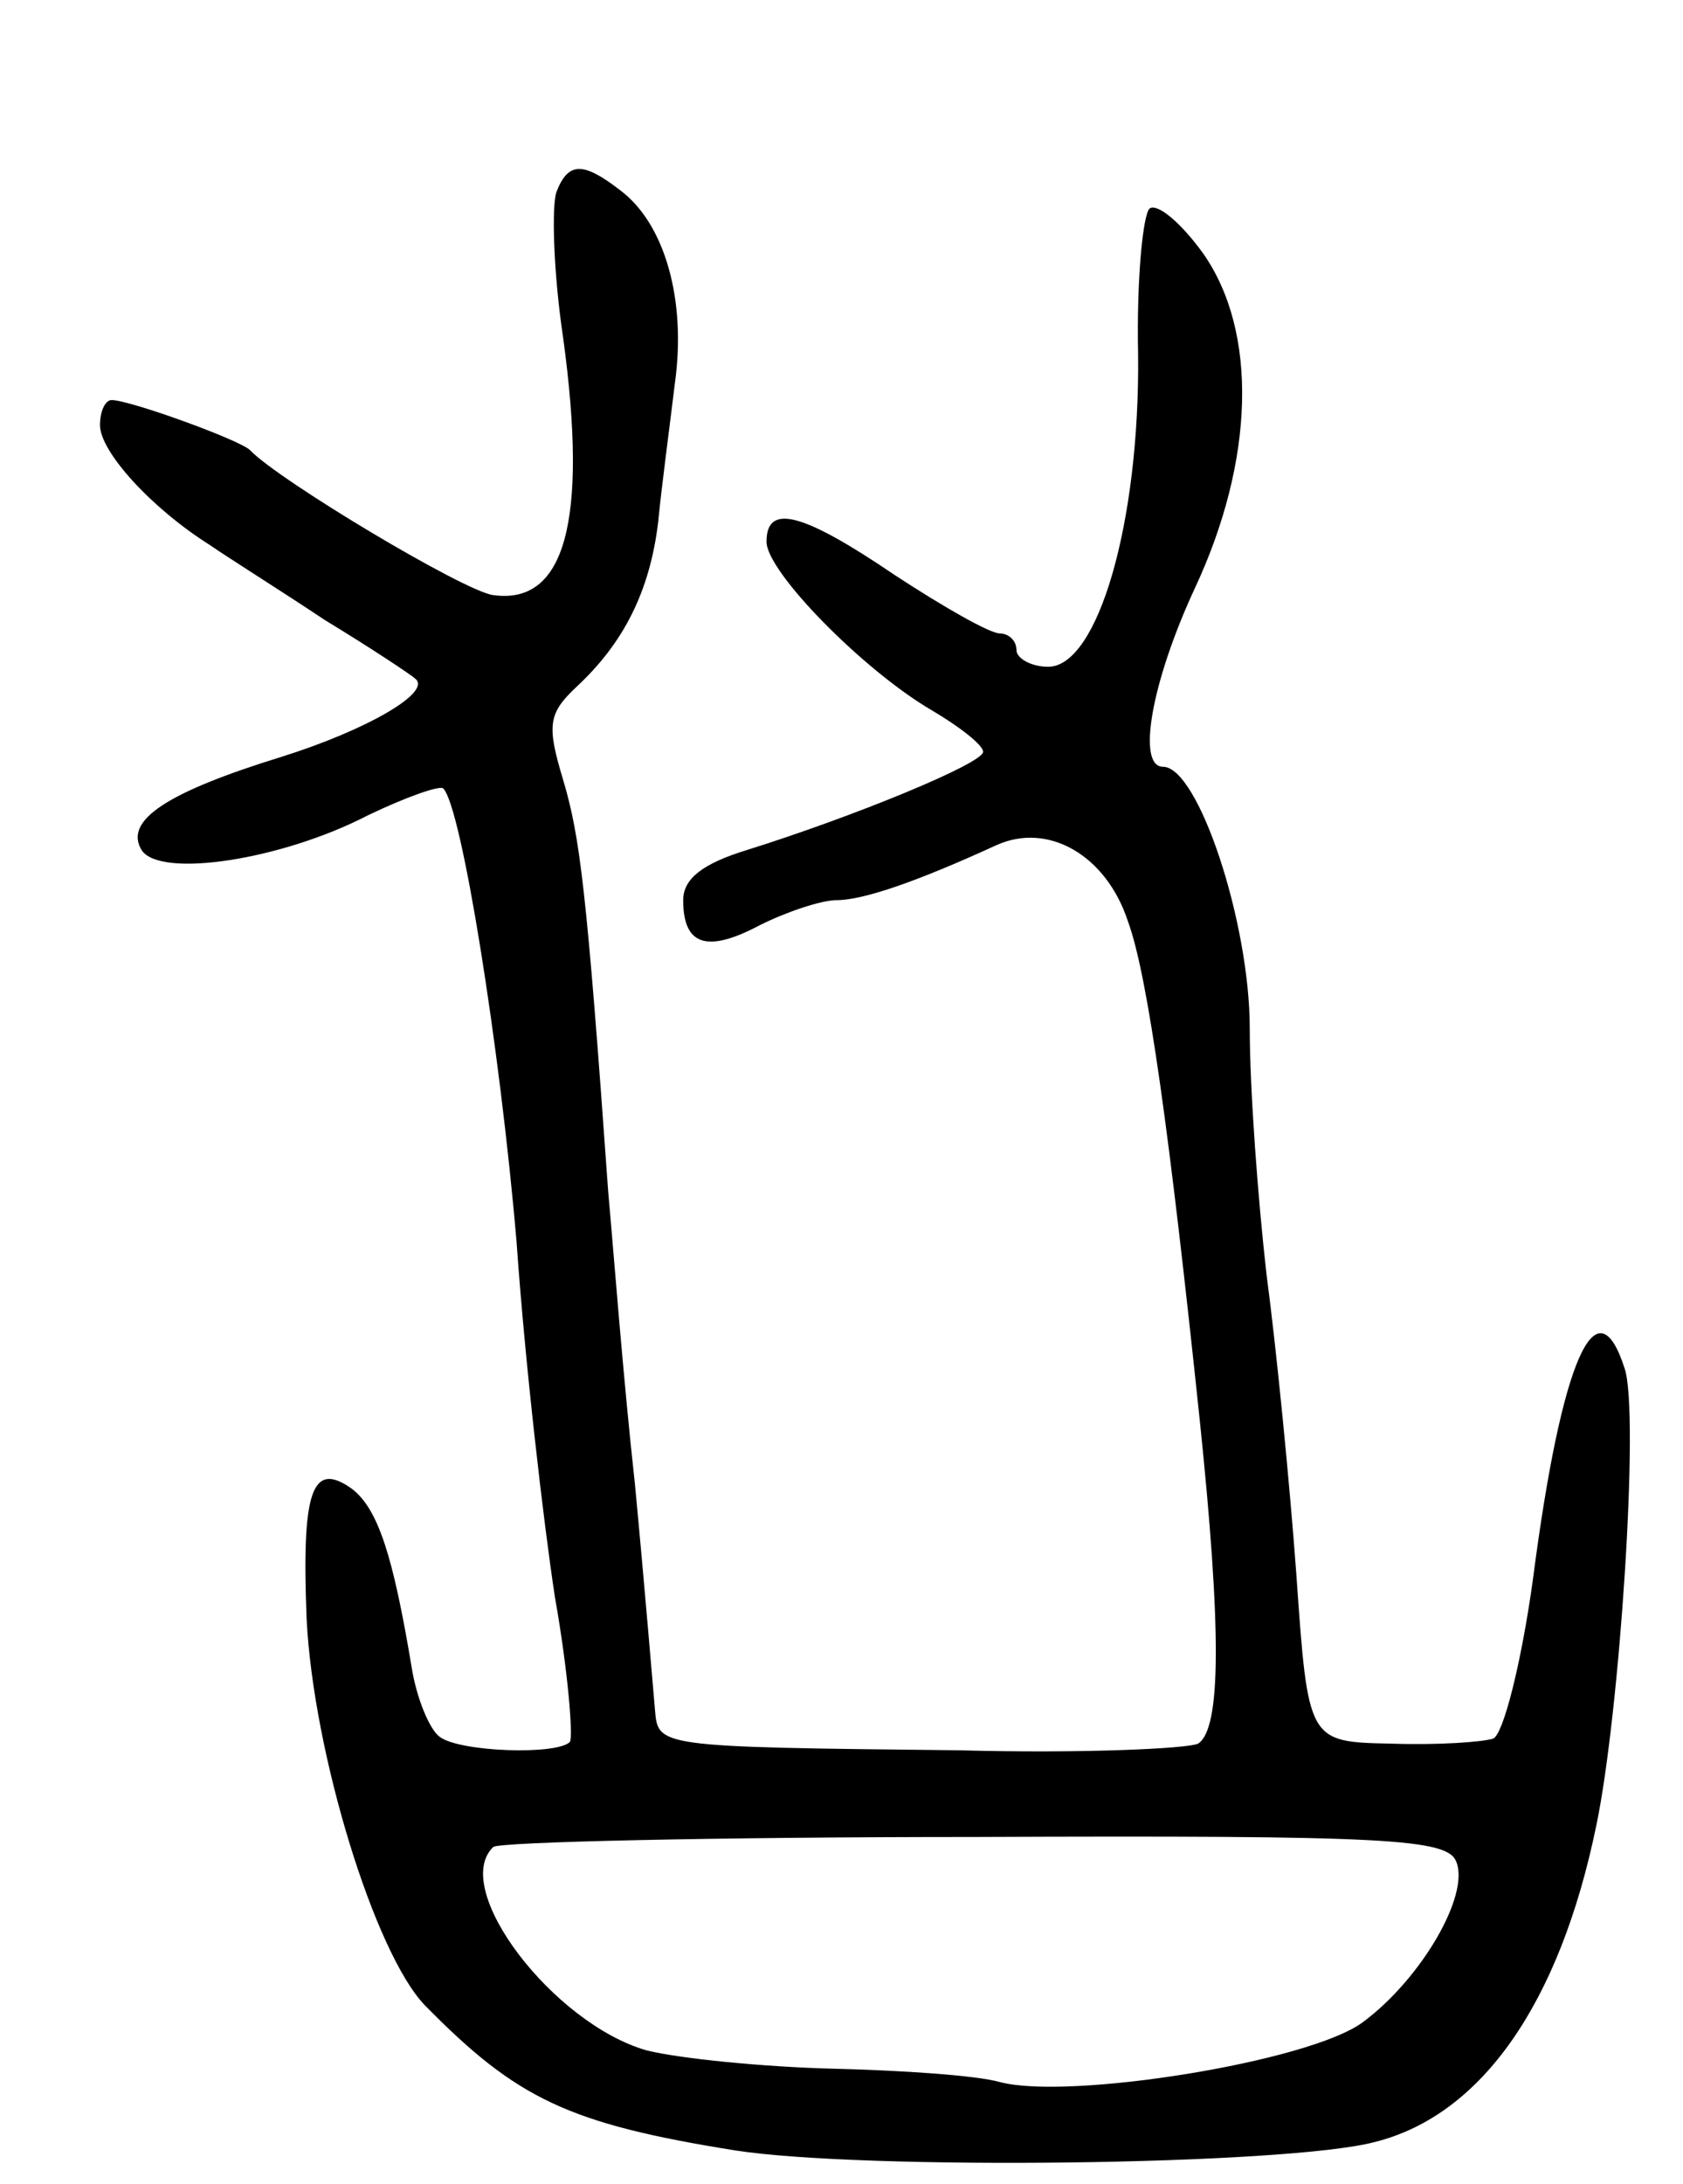 <svg version="1.0" xmlns="http://www.w3.org/2000/svg"
 width="101pt" height="131pt" viewBox="0 0 101 131"
 preserveAspectRatio="xMidYMid meet">
<g transform="translate(0,131) scale(0.1,-0.1)"
fill="#000000" stroke="none">
<path d="M334 1195 c-3 -8 -2 -48 4 -88 15 -110 1 -160 -42 -154 -17 2 -129
69 -146 87 -6 6 -72 30 -83 30 -4 0 -7 -7 -7 -15 0 -16 31 -50 66 -72 10 -7
42 -27 69 -45 28 -17 52 -33 54 -35 11 -8 -29 -31 -80 -47 -68 -21 -95 -38
-84 -56 11 -17 84 -6 136 21 23 11 43 18 45 16 11 -11 34 -155 44 -272 5 -72
16 -167 23 -213 8 -45 11 -84 9 -87 -8 -8 -66 -6 -78 3 -6 4 -14 23 -17 42
-11 66 -20 95 -36 107 -24 17 -30 -2 -27 -78 4 -81 41 -201 71 -232 55 -56 86
-71 186 -87 77 -12 331 -9 384 5 64 16 111 83 133 190 14 67 26 247 17 274
-17 53 -38 5 -55 -126 -7 -51 -18 -94 -24 -96 -6 -2 -33 -4 -61 -3 -50 1 -50
1 -57 101 -4 55 -12 136 -18 181 -5 44 -10 110 -10 147 0 64 -31 157 -52 157
-16 0 -7 51 19 107 36 77 38 154 5 201 -13 18 -27 30 -32 27 -4 -3 -8 -42 -7
-88 1 -100 -24 -187 -54 -187 -10 0 -19 5 -19 10 0 6 -5 10 -10 10 -6 0 -34
16 -63 35 -56 38 -77 43 -77 20 0 -18 58 -77 99 -101 17 -10 31 -21 31 -25 0
-7 -78 -39 -142 -59 -26 -8 -38 -17 -38 -30 0 -27 14 -32 46 -15 16 8 37 15
46 15 16 0 48 11 96 33 31 14 66 -6 79 -46 12 -33 25 -128 43 -299 13 -125 13
-185 -1 -194 -6 -3 -70 -6 -143 -4 -184 2 -181 2 -183 25 -1 11 -6 72 -12 135
-7 63 -13 142 -16 175 -13 183 -17 213 -27 247 -10 33 -9 40 8 56 28 26 44 57
49 99 2 21 7 58 10 83 7 50 -6 96 -33 116 -22 17 -31 17 -38 -1z m540 -1002
c8 -20 -21 -70 -56 -96 -32 -24 -177 -47 -218 -36 -14 4 -59 7 -100 8 -41 1
-92 6 -112 11 -56 16 -118 97 -92 122 3 3 133 6 289 6 248 1 284 -1 289 -15z"/>
</g>
</svg>
